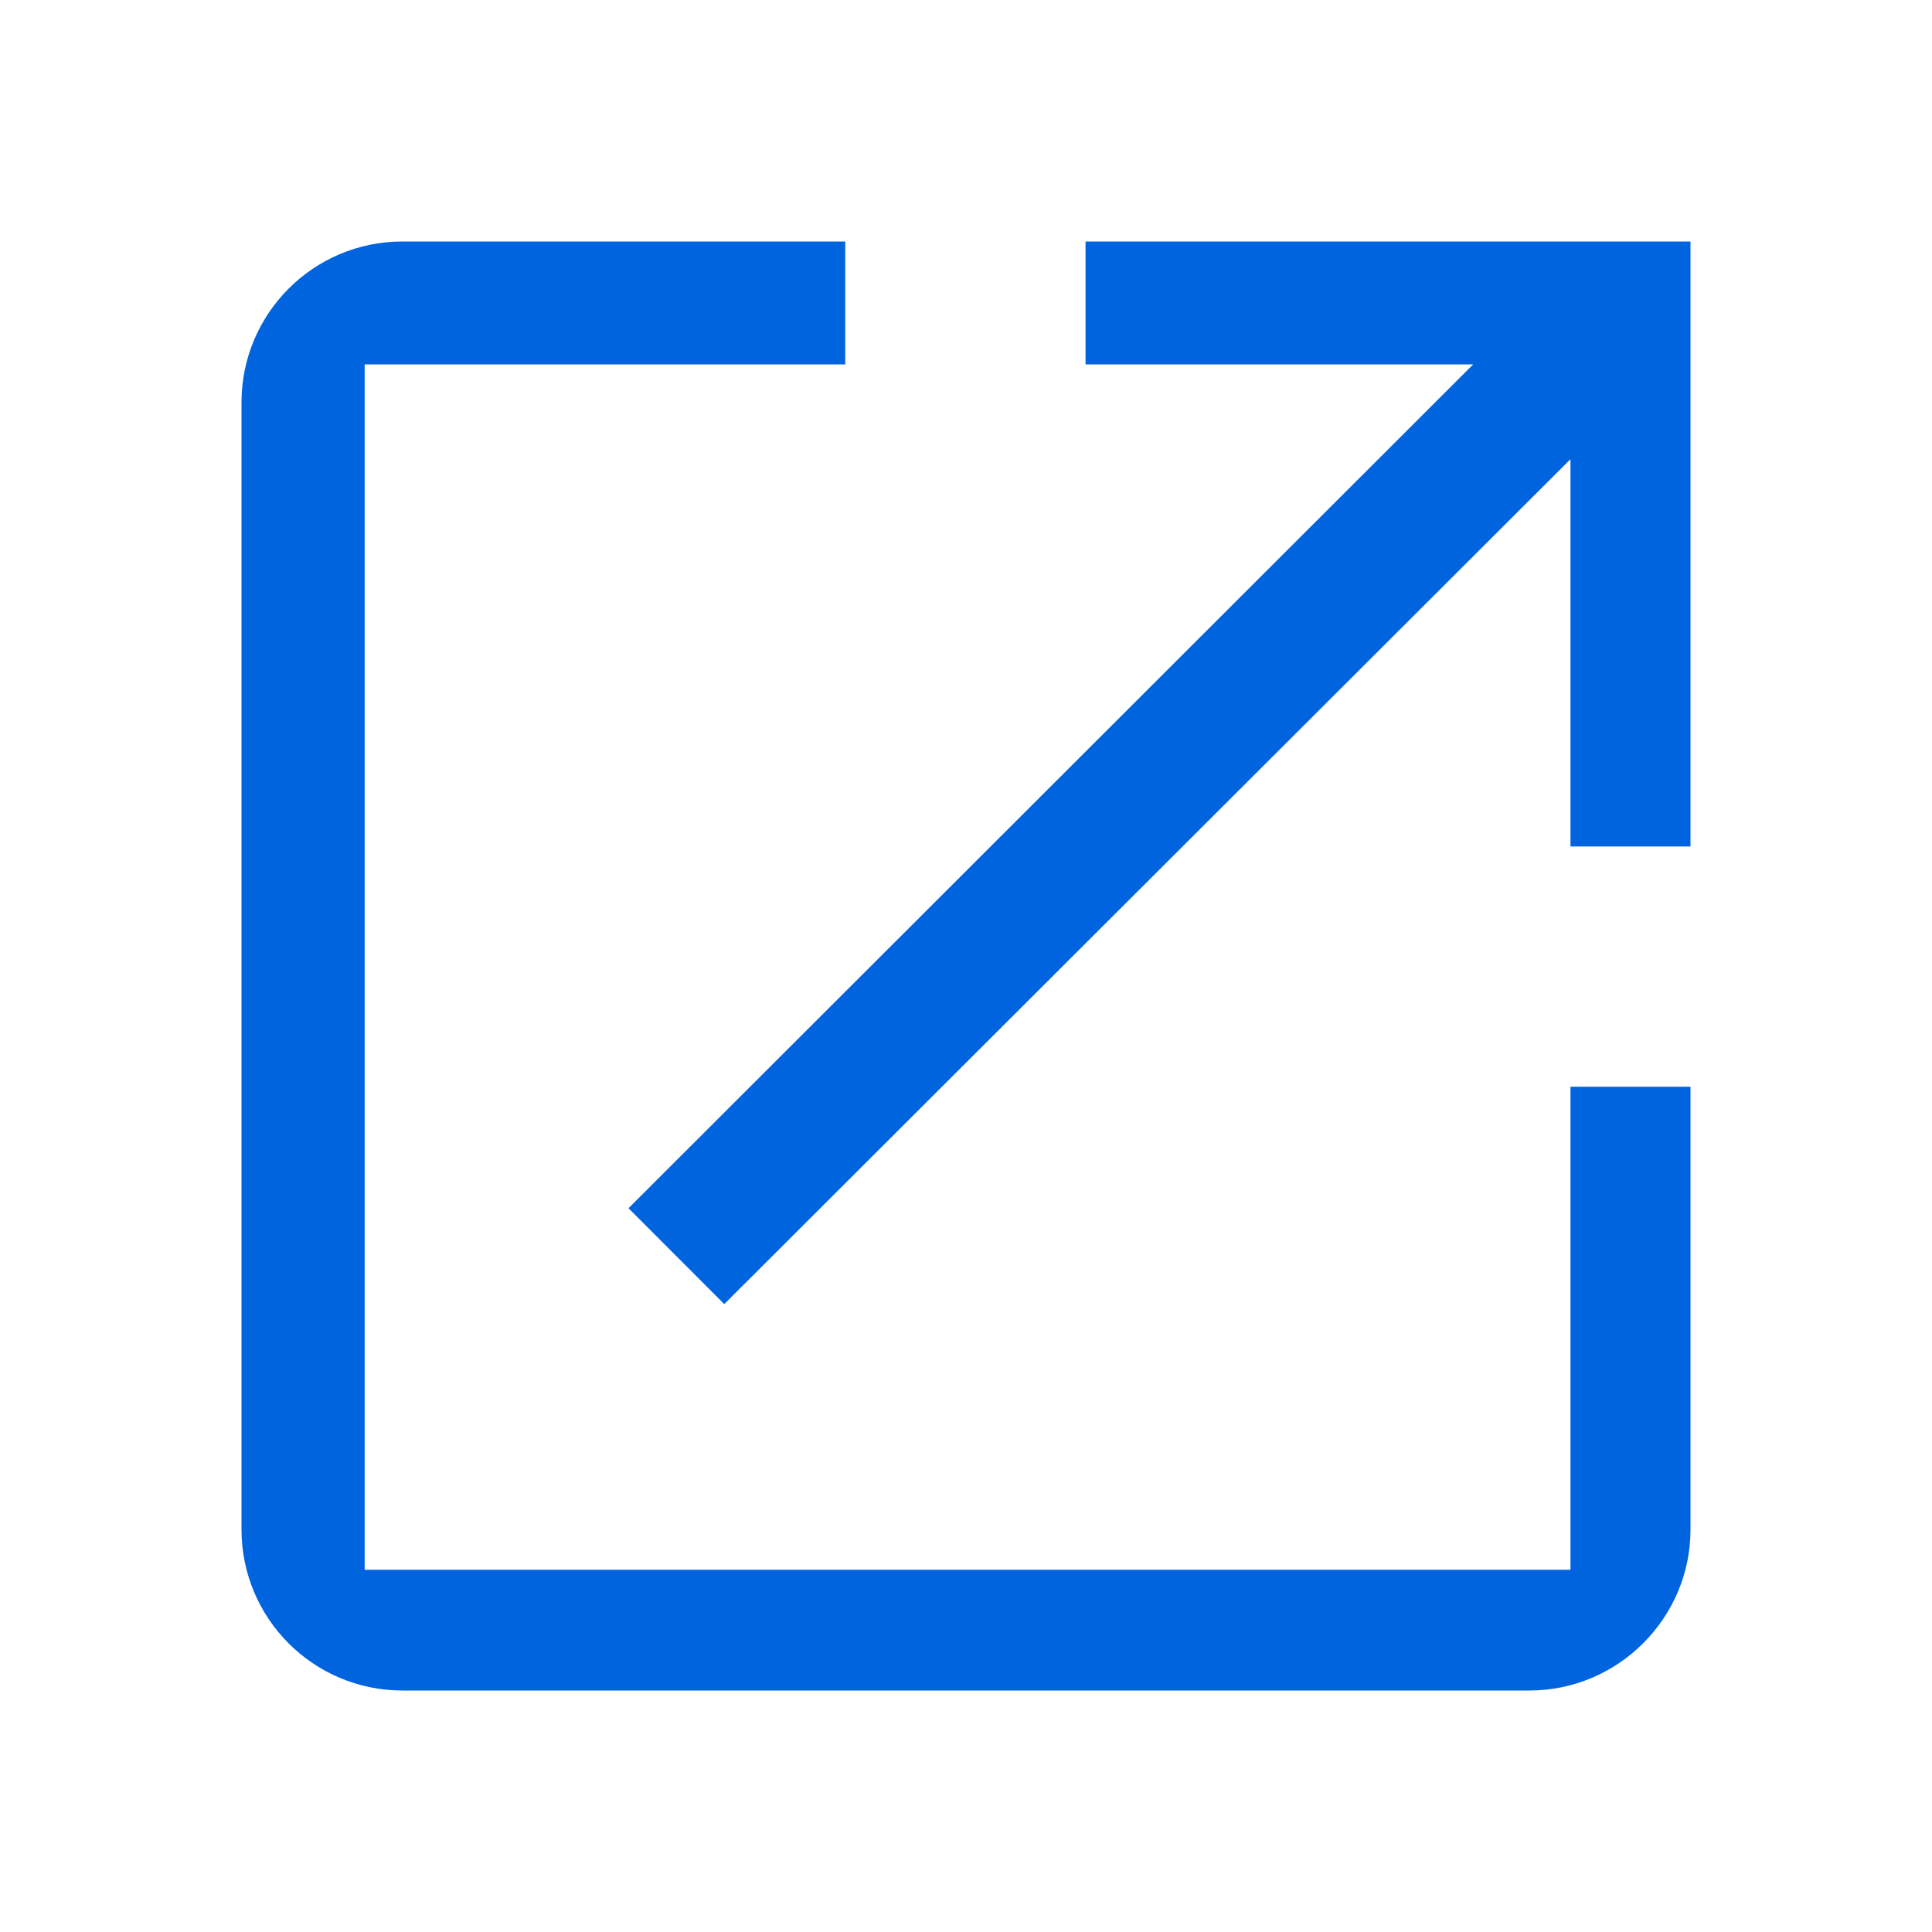 <svg xmlns="http://www.w3.org/2000/svg" width="16" height="16" viewBox="0 0 16 16">
    <g fill="none" fill-rule="evenodd">
        <path d="M0 0h16v16H0z"/>
        <path fill="#0064DE" d="M8.99 2v1.018h3.21l-6.995 6.988.793.794 7.008-6.997V7.01H14V2H8.99zm4.016 11H3.02V3.018H7V2H3.333C2.593 2 2 2.6 2 3.333v9.334C2 13.4 2.593 14 3.333 14h9.334C13.4 14 14 13.4 14 12.667V9h-.994v4z"/>
    </g>
</svg>
